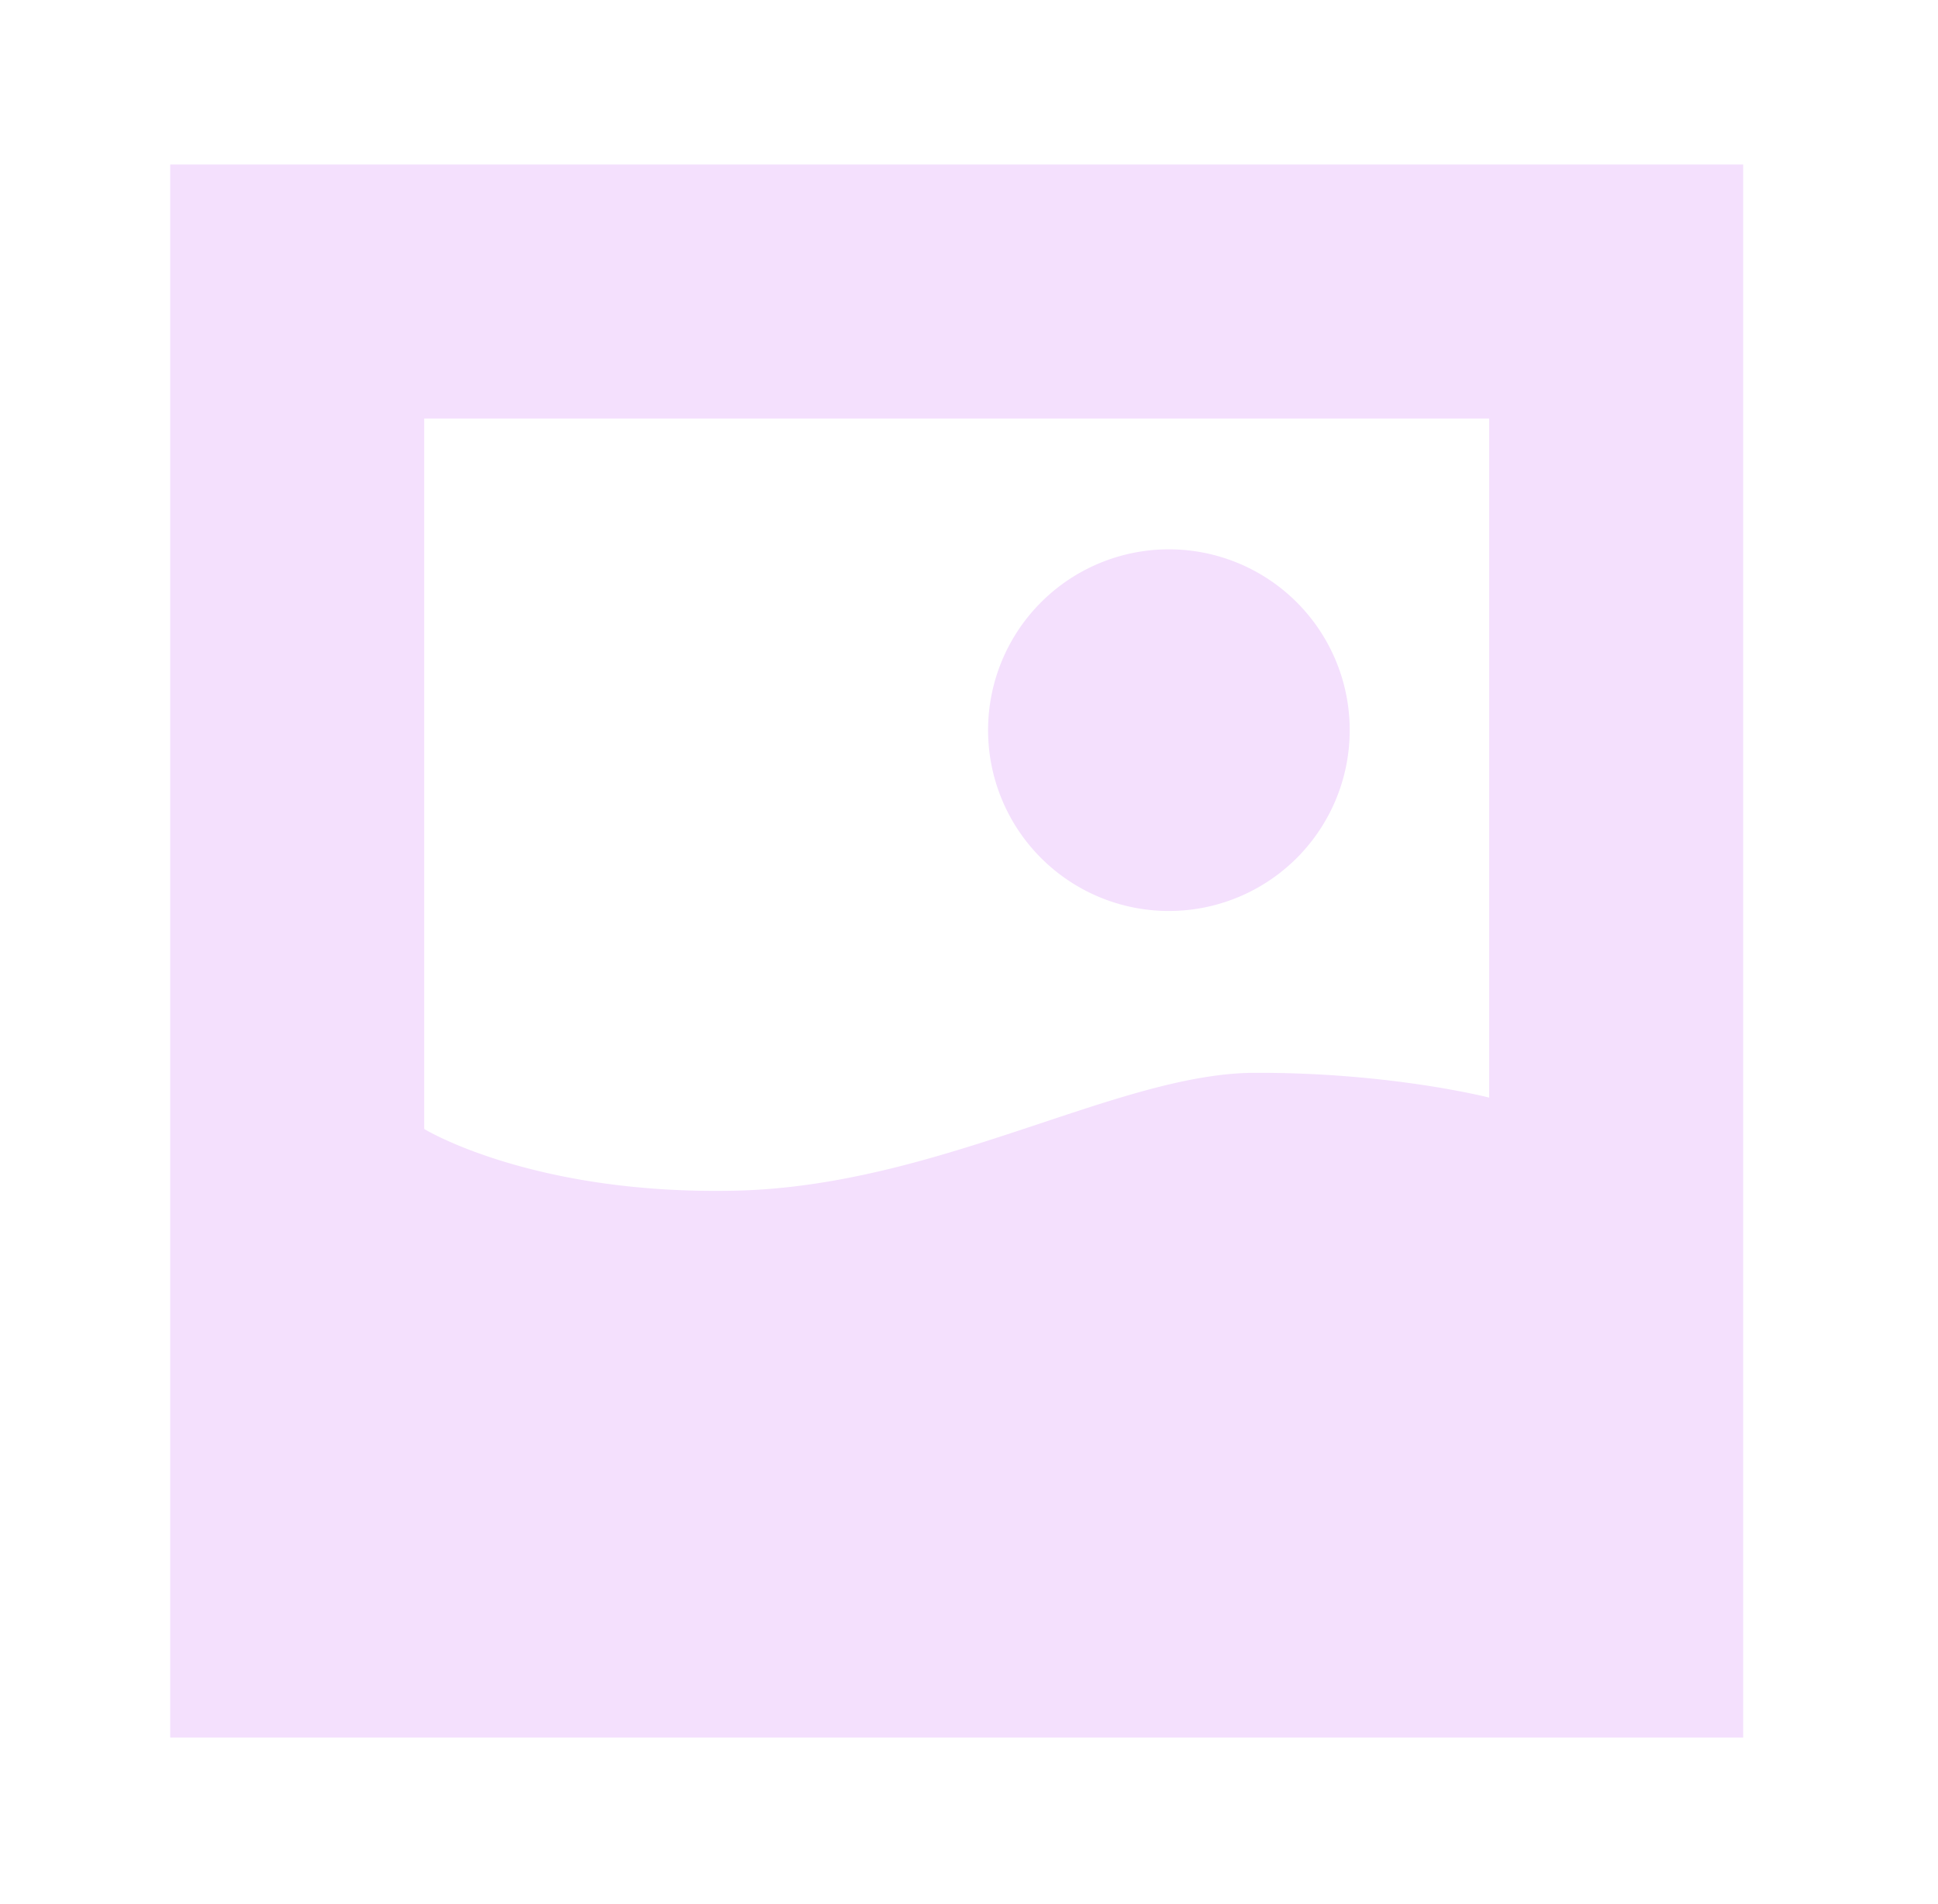 <svg xmlns="http://www.w3.org/2000/svg" viewBox="-2 -30 170 167" style="fill: #f4e0fd;"><path d="M 12.93 -15.57 L 12.93 122.41 L 150.91 122.41 L 150.91 -15.57 L 12.93 -15.57 z M 35.211 6.711 L 128.629 6.711 L 128.629 66.277 C 128.629 66.277 120.028 64.053 108.023 64.102 C 96.019 64.15 80.33 74.044 62.506 74.439 C 44.682 74.835 35.211 69.029 35.211 69.029 L 35.211 6.711 z M 100.535 18.184 A 15.861 15.861 0 0 0 84.674 34.045 A 15.861 15.861 0 0 0 100.535 49.906 A 15.861 15.861 0 0 0 116.396 34.045 A 15.861 15.861 0 0 0 100.535 18.184 z " /></svg>